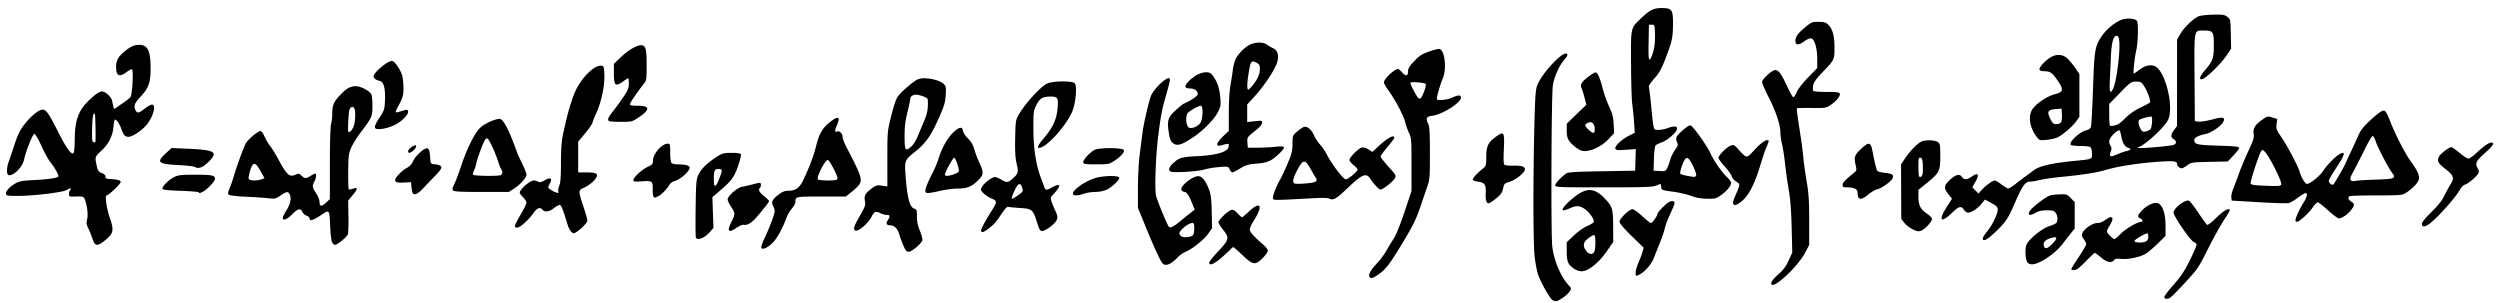 <svg viewBox="0 0 696 84.48" xmlns="http://www.w3.org/2000/svg"><path d="M431.93 83.28c-1.06-1.22-3.14-5.06-3.748-6.917-.354-1.08-.792-3.454-.974-5.277-.382-3.821-.4-22-.036-36.206.21-8.251.338-9.983.825-11.2 1.393-3.485 7.255-9.673 8.234-8.694.273.273.106.668-.667 1.57-1.525 1.78-2.854 4.75-3.249 7.263-.41 2.608-.559 40.941-.173 44.661.403 3.886 2.362 8.569 4.58 10.946.778.834.788.896.27 1.687-.735 1.121-3.016 2.728-3.873 2.728-.387 0-.922-.252-1.189-.56zm170.63-.595c0-.283 1.158-1.822 2.574-3.418 2.007-2.264 2.993-3.746 4.48-6.733 1.048-2.106 1.906-4.08 1.906-4.387 0-.31-.32-.64-.72-.743-.866-.223-5.68-7.194-5.68-8.225 0-1.22 3.234-3.711 4.292-3.305.271.104 1.444 1.614 2.607 3.355 1.164 1.742 2.262 3.257 2.44 3.368.18.11 1.211-.665 2.293-1.722 1.903-1.859 2.995-2.635 3.707-2.635.593 0 .385.476-1.341 3.07-.925 1.392-2.905 4.971-4.4 7.955-2.605 5.2-2.868 5.588-6.334 9.357-1.99 2.163-3.888 4.078-4.22 4.255-.891.478-1.604.392-1.604-.192zm-109.44-3.946c0-.357.806-1.33 1.895-2.29 1.43-1.259 2.149-2.217 2.926-3.903l1.03-2.235-.173-6.915c-.12-4.84-.367-8.02-.82-10.596a124.862 124.862 0 01-1.015-7.2c-.201-1.936-.572-4.36-.825-5.386s-.458-2.457-.458-3.18c0-2.159-1.234-5.923-3.236-9.87-1.036-2.044-1.884-3.977-1.884-4.295 0-.85 2.734-3.35 3.664-3.35.96 0 1.63.912 3.326 4.534.713 1.523 1.45 2.863 1.636 2.978.197.122.616-.436.999-1.33.409-.955 1.625-2.53 3.197-4.142l2.538-2.601v-2.542c0-2.938-.704-5.412-1.624-5.704-.403-.128-1.101.156-2.036.828-1.59 1.14-2.42 1.079-2.42-.182 0-1.138.713-2.116 2.78-3.82 1.656-1.362 1.897-1.458 3.639-1.458 1.49 0 2.022.144 2.645.72 1.266 1.17 1.816 3.11 1.816 6.415 0 3.438 0 3.438-3.385 6.96-1.702 1.77-2.38 2.728-2.54 3.58-.12.64-.124 1.316-.008 1.504.128.207 1.583.34 3.721.34 2.8 0 3.548.096 3.693.472.236.617-.991 2.12-2.602 3.187-1.223.81-1.453.846-5.217.799-2.166-.027-4.007.02-4.09.104-.15.15-.01 1.237 1.028 7.919.286 1.848.633 4.584.77 6.08s.55 4.448.918 6.56c.538 3.086.67 5.18.67 10.665v6.825l-1.2 2.27c-1.226 2.319-4.646 6.09-7.202 7.942-1.505 1.09-2.157 1.186-2.157.316zm-111.86-1.724c-.28-.727.384-1.909 2.068-3.684.892-.94 2.076-2.524 2.632-3.52a65.395 65.395 0 012.067-3.411c.635-.962 1.829-3.918 2.996-7.418l1.94-5.817V45.77c0-6.79-.053-7.5-.647-8.663-.355-.697-.865-2.12-1.132-3.163-.493-1.925-2.846-6.335-4.816-9.027-.597-.815-1.085-1.71-1.085-1.989 0-.98 2.95-3.728 4.002-3.728.107 0 .604.449 1.106.998 1.038 1.137 1.612.998 1.612-.39 0-.697.408-1.392 1.51-2.57.83-.888 1.88-1.806 2.333-2.04 1.568-.81 4.518-1.722 4.988-1.542 1.474.566 1.961 5.737.784 8.33-.56 1.234-1.615 4.865-1.615 5.56 0 .531 2.781.307 4.205-.339 1.778-.807 2.515-.82 2.515-.044 0 1.454-5.107 4.682-8.028 5.073-1.563.21-1.815.686-1.127 2.135.426.898.515 2.33.515 8.287 0 6.89-.035 7.302-.816 9.551a1398.86 1398.86 0 00-2.055 5.985c-.958 2.811-1.978 4.86-4.503 9.045-3.85 6.381-4.782 7.615-6.86 9.093-1.669 1.186-2.33 1.36-2.59.683zm15.173-51.454c.413-1.072.629-2.06.48-2.194-.445-.404-4.27-.681-4.27-.31 0 .365 1.114 2.628 1.843 3.743.733 1.122 1.137.865 1.947-1.239zm58.93 50.288c0-.523.355-1.754.79-2.735.433-.982.936-2.318 1.115-2.969l.327-1.183-3.356-3.272c-2.26-2.204-3.356-3.502-3.356-3.978 0-.87 2.702-3.472 3.604-3.472.349 0 1.558.864 2.687 1.92 1.129 1.056 2.227 1.918 2.44 1.916.413-.004 1.829-1.993 1.829-2.567 0-.187.713-1.053 1.585-1.924 1.07-1.07 1.85-1.585 2.4-1.585 1.09 0 1.042.386-.439 3.556-.69 1.476-1.356 3.235-1.48 3.909-.125.673-.728 2.473-1.342 4a732.401 732.401 0 00-1.743 4.375c-.668 1.704-2.422 3.76-3.845 4.506-1.168.614-1.216.594-1.216-.497zm-17.291-1.137c-1.58-1.166-1.885-1.927-1.898-4.743l-.011-2.511 1.952-1.864c1.107-1.056 2.697-2.186 3.671-2.609.945-.41 1.797-.941 1.892-1.181.237-.598-.961-2.454-2.185-3.386-1.538-1.17-2.496-1.289-4.222-.526-.83.368-1.712.668-1.96.668-.68 0 0-1.09 1.56-2.501 4.384-3.966 6.703-4.14 9.939-.749 2.114 2.217 2.274 2.791 2.297 8.21l.016 3.84-1.764 2.558c-2.22 3.221-5.192 5.602-6.992 5.602-.78 0-1.583-.283-2.295-.808zm5.76-4.61c.402-.753.442-4.395.05-4.637-.153-.095-.873.257-1.6.783-1.532 1.11-1.739 2.252-.656 3.629.782.994 1.741 1.092 2.206.224zm132.81 4.843c0-.14.936-1.665 2.08-3.388 1.144-1.723 2.08-3.342 2.08-3.598 0-.256-.313-.888-.695-1.405-.584-.79-.637-1.067-.332-1.736.554-1.216 2.853-2.738 4.136-2.738.673 0 1.496-.307 2.142-.8 2.036-1.553 2.722-.798 1.309 1.44-.44.697-.8 1.46-.8 1.694 0 .486 1.632 2.146 2.11 2.146.174 0 .958-.665 1.743-1.477 1.294-1.34 4.674-3.322 5.667-3.323.617 0 .473-.578-.24-.96-.858-.459-.812-.742.334-2.047 1.366-1.556 3.637-2.621 4.627-2.17 1.297.59 2.079 2.93 2.079 6.216v2.877l-2.074 2.034c-1.141 1.118-2.617 2.392-3.28 2.83-1.487.983-4.948 1.742-7.033 1.542-1.175-.113-1.663-.024-1.985.364-.72.868-1.961.603-3.585-.766-.835-.704-1.615-1.28-1.733-1.28s-1.27 1.08-2.56 2.4c-1.716 1.755-2.568 2.4-3.168 2.4-.452 0-.822-.115-.822-.255zm20.82-7.756c.399-.213.62-.67.62-1.28 0-.522-.094-.949-.209-.949-.64 0-3.631 1.745-3.631 2.118 0 .535 2.28.614 3.22.11zm-273.84 6.11c-.636-.744-2.516-4.874-5.081-11.164l-1.74-4.265v-5.507c0-3.029.21-7.158.467-9.175.257-2.017.622-4.86.812-6.319.364-2.802 1.957-9.501 2.5-10.51 1.042-1.941 3.816-4.598 4.8-4.598.536 0 .46.488-.719 4.64-1.176 4.142-1.385 5.194-2.126 10.72-.771 5.744-1.15 15.545-.673 17.44.385 1.536 3.147 8.175 3.58 8.608.395.395 1.476-.182 3.492-1.866.858-.716 2.033-1.67 2.61-2.119l1.051-.816-.762-1.904c-.835-2.086-1.48-3.023-2.082-3.023-.216 0-.557-.2-.76-.445-.83-1 3.328-4.306 4.914-3.908.967.243 1.879 1.502 2.708 3.741.505 1.363.662 2.685.735 6.212l.093 4.48-1.003 1.443c-1.183 1.703-4.29 4.228-6.25 5.077-.763.331-1.747.994-2.187 1.472-1.918 2.085-3.552 2.752-4.379 1.786zm8.46-7.783c.222-.174.4-1.008.4-1.875 0-1.23-.111-1.56-.523-1.56-1.086 0-3.638 2.053-3.638 2.927 0 .125.217.443.483.709.517.517 2.521.395 3.277-.2zm4.56 7.593c0-.27 1.151-1.714 2.56-3.208 3.025-3.212 3.121-3.663 1.28-5.977-.705-.884-1.28-1.81-1.28-2.058 0-.612 2.684-3.18 3.564-3.41.531-.14.97.09 1.75.92.574.607 1.146 1.104 1.273 1.104s.992-.72 1.922-1.6c3.142-2.972 4.004-1.74 1.546 2.21-.987 1.586-1.408 2.574-1.292 3.031.174.684 1.58 2.187 3.797 4.054.66.556 1.2 1.288 1.2 1.627s-.645 1.26-1.432 2.047c-2.068 2.068-2.705 1.976-5.608-.809-1.285-1.232-2.44-2.24-2.569-2.24-.128 0-.43.24-.672.532-.242.293-1.415 1.373-2.608 2.4-2.126 1.832-3.431 2.356-3.431 1.377zm227.82-.008c-.6-.723-.781-3.79-.293-4.968.656-1.585 4.431-4.624 6.486-5.221.964-.28 1.84-.738 1.948-1.017.333-.867.215-1.883-.304-2.624-.423-.605-.794-.71-2.48-.71-1.415.001-2.28.184-3.03.64-2.138 1.304-2.72.417-.891-1.359.605-.588 1.926-1.637 2.934-2.332 1.653-1.138 2.067-1.275 4.177-1.381 2.315-.117 2.356-.105 3.466 1.004l1.122 1.123v7.374l-1.118 1.385c-.615.762-1.64 2.073-2.277 2.915-2.051 2.708-6.453 5.646-8.485 5.663-.463.004-1.028-.218-1.256-.493zm6.842-5.154c1.434-1.434 1.544-2.126.294-1.834-2.18.508-2.987 1.324-2.518 2.546.29.754.98.533 2.224-.712zm-319.78.47a35.11 35.11 0 01-1.168-3.188c-.48-1.614-1.395-2.509-2.568-2.509-.987 0-1.213-.53-.615-1.443.71-1.084.635-1.437-.308-1.437-.449 0-1.254-.226-1.79-.503-1.217-.63-1.7-.45-2.373.887-1.03 2.04-3.835 4.422-4.63 3.93-.594-.366-.302-1.267 1.321-4.08 1.403-2.43 1.603-2.986 1.423-3.945-.3-1.602-.001-2.228 1.68-3.511 1.375-1.05 1.607-1.122 3.017-.928l1.528.21V44.24c0-7.655 0-7.666 1.095-12.047.763-3.058 1.35-4.721 1.94-5.494 1.037-1.36 4.461-4.244 5.514-4.644 1.814-.69 5.912.087 7.187 1.363.586.586.643.939.502 3.102-.137 2.112-.42 3.024-2.093 6.761-2.055 4.591-3.566 6.699-6.417 8.952-2.735 2.162-2.93 2.557-2.732 5.556.456 6.934 1.116 9.759 2.39 10.24.796.3.852.45.845 2.267-.005 1.388.237 2.536.843 4.006.468 1.133.772 2.308.676 2.61-.299.94-2.96 3.17-3.784 3.17-.62 0-.905-.32-1.483-1.664zm2.175-27.614c.54-.453 1.33-1.728 1.837-2.96.49-1.19 1.314-3.158 1.832-4.375.839-1.97 1.095-3.622.904-5.829-.033-.376-1.156-.887-2.678-1.22-1.073-.235-2.152.282-2.157 1.033-.002.302-.362 1.988-.8 3.748-.597 2.397-.796 4.048-.796 6.587 0 4.196.155 4.45 1.858 3.017zm-41.738 28.17c-.094-.245.267-1.356.803-2.469 1.43-2.974 2.918-6.93 2.905-7.728-.006-.382-.206-1.047-.444-1.478-.575-1.037-.19-1.818 1.549-3.137.98-.745 1.71-1.04 2.57-1.04 2.168 0 3.275-.8 4.376-3.16 1.733-3.714 2.845-6.689 3.515-9.402.788-3.191 1.702-4.828 3.539-6.34 2.538-2.087 3.344-1.845 2.22.667-.61 1.361-.617 2.115-.018 1.745.587-.363 1.585.505 1.589 1.38.002.479.455 1.734 1.007 2.79 4.144 7.934 4.571 9.166 3.664 10.55-.289.441-1.256 1.38-2.15 2.086l-1.623 1.283h-6.817c-7.293 0-7.205-.02-7.205 1.615 0 .332-.433 1.096-.962 1.698-.529.602-1.163 1.651-1.41 2.331-1.062 2.924-2.543 5.695-3.738 6.992-1.443 1.565-3.087 2.353-3.37 1.616zm21.196-19.192c.205-.534-2.093-5.048-2.66-5.223-.694-.215-3.241 4.676-2.804 5.384.102.164 1.333.299 2.736.299 1.922 0 2.595-.114 2.728-.46zm-207.41 16.7c-.302-.925-.83-2.24-1.174-2.923-.509-1.013-.567-1.467-.316-2.458.32-1.26.027-3.846-.624-5.5-.365-.928-.494-.967-2.908-.884-1.401.048-1.52-.007-1.52-.708 0-.418.173-.932.384-1.143.554-.555-.205-.511-1.115.063-.968.611-8.885 1.577-13.181 1.607-3.166.023-3.524-.032-3.63-.563-.143-.73.975-1.96 2.662-2.925 1.076-.615 1.92-.763 5.28-.925 3.764-.181 6.206-.54 6.643-.977.246-.247-1.053-2.58-2.24-4.024-.507-.616-1.614-2.632-2.46-4.48-.856-1.871-1.731-3.36-1.974-3.36-.466 0-2.36 4.735-2.875 7.19-.444 2.114-3.13 4.727-4.374 4.253-.52-.197-.484-2.17.065-3.603.236-.616.954-2.734 1.596-4.707.87-2.677 1.535-4.077 2.621-5.522 1.667-2.217 3.737-4.023 4.964-4.331 1.122-.282 1.895.749 4.584 6.107 2.32 4.623 3.836 6.682 4.336 5.893.168-.264.31-1.92.317-3.68.022-5.517 1.101-8.352 4.281-11.246 2.118-1.928 2.94-2.38 3.772-2.073.966.358 2.164 1.604 2.336 2.43.565 2.713.444 2.521 1.222 1.95a76.76 76.76 0 012.106-1.456c.77-.515 1.59-1.207 1.821-1.538.5-.714.854-7.343.407-7.62-.163-.1-.757.17-1.322.6-2.224 1.693-3.106 1.306-3.106-1.362 0-1.723.586-2.78 2.356-4.247 1.644-1.363 2.701-1.838 4.086-1.838 2.356 0 3.158 1.661 3.158 6.54 0 4.038-.527 5.501-2.874 7.984-1.62 1.713-1.908 2.554-1.275 3.737.463.865.903.777 2.514-.504.773-.615 1.673-1.117 2-1.117 1.264 0 .455 3.19-1.405 5.54-1.242 1.57-3.989 3.42-5.076 3.42-1.02 0-1.402-.42-2.048-2.252-.478-1.355-1.302-2.548-1.76-2.548-.122 0-.311.944-.42 2.097-.242 2.605-1.347 4.735-3.466 6.687-1.692 1.559-1.712 1.627-1.197 4.03.308 1.436.493 1.704 1.452 2.105.735.307 1.068.642 1.007 1.01-.074.443.189.567 1.348.635 2.105.123 2.88.352 2.88.85S30.22 54.4 29.694 54.4c-.54 0-.04 3.573.868 6.201 1.237 3.584 1.062 4.391-1.383 6.359-2.111 1.698-2.749 1.61-3.432-.48zm.838-27.2c.087-1.79-.043-7.41-.174-7.542-.44-.44-.655.599-.755 3.66-.06 1.84-.03 3.557.07 3.814.219.571.832.62.859.067zm65.86 28.163c-.211-.394-.452-2.481-.535-4.64-.172-4.46-.214-4.512-2.463-2.965-.766.528-1.777 1.105-2.247 1.284-.726.276-.877.232-1.014-.292-.089-.339-.483-.697-.876-.796-.393-.098-.88-.542-1.083-.987-.533-1.17-1.326-.998-2.907.633-1.38 1.424-2.595 1.879-2.595.97 0-.257.43-1.147.956-1.976 1.135-1.789 1.498-3.39 1.011-4.459-.458-1.005-.862-.972-2.607.219-1.32.9-1.585.965-3.2.77-.968-.117-3.805-.31-6.305-.429-2.635-.125-4.695-.366-4.902-.573-.262-.263-.215-.687.18-1.6.295-.683.726-1.89.959-2.682 1.044-3.56 3.07-9.113 3.691-10.117.742-1.2 3.32-3.323 4.035-3.323.245 0 .731.667 1.08 1.482.35.816 1.058 2.016 1.573 2.666.516.651 1.549 2.324 2.295 3.718 2.382 4.445 3.097 5.064 4.903 4.241.702-.32.922-.274 1.555.32.91.854 1.206.86 2.529.054.576-.351 1.155-.64 1.287-.64.398-.002.25 1.384-.24 2.239-.664 1.161-.59 1.66.475 3.232.567.837.956 1.83.96 2.448.007 1.31.57 1.345 1.886.117l.988-.924.003-9.876c.002-5.673.14-10.353.326-10.995.177-.615.323-1.785.323-2.6 0-2.55.346-3.46 2.01-5.281C96.372 24.63 97.449 24 99.082 24c1.327 0 3.765 1.27 4.279 2.23.179.334.325 1.789.325 3.232 0 2.969-.142 3.293-3.232 7.338-1.008 1.32-2.199 3.232-2.646 4.248-.743 1.69-.817 2.26-.859 6.662-.025 2.648.034 4.893.13 4.99.096.096.611.022 1.144-.164 1.448-.504 1.449.021.001 1.751l-1.299 1.553.083 4.32c.045 2.376-.028 4.645-.162 5.043-.265.783-2.907 2.957-3.594 2.957-.233 0-.596-.322-.806-.716zM72.804 49.921l.84-.319-1.128-2c-1.47-2.608-2.07-2.638-2.858-.144-.324 1.02-.508 2.065-.41 2.32.209.544 2.281.628 3.556.143zm25.52-14.42c.553-1.087.77-4.184.367-5.234-.287-.746-1.06-.616-1.383.233-.238.627-.488 4.548-.377 5.927.058.727.807.23 1.394-.926zm453.68 30.876c0-.276.565-1.176 1.255-2 1.352-1.614 2.906-4.81 2.906-5.978 0-.809-.223-1.024-2.168-2.094l-1.368-.752-.956 1.16c-1.113 1.35-2.827 2.487-3.75 2.487-.354 0-.88-.36-1.169-.8-.756-1.154-1.404-1-3.22.766-3.193 3.107-4.02 2.303-1.57-1.526l1.48-2.313-1-1.245c-1.326-1.651-1.27-2.403.29-3.888 1.663-1.582 2.825-1.906 3.45-.964.6.903 1.365.871 2.822-.118 1.729-1.173 2.123-.584.976 1.456l-.892 1.587.862.862.862.862.926-1.036c1.047-1.173 3.038-2.603 3.623-2.603.214 0 1.05.504 1.856 1.12.807.616 1.658 1.12 1.892 1.12.234 0 1.101-.54 1.927-1.2.826-.66 2.048-1.59 2.714-2.066.667-.476 1.797-1.31 2.512-1.853 1.504-1.144 5.003-1.95 11.02-2.542 5.361-.527 5.12-.43 5.12-2.041 0-.754-.172-1.543-.383-1.754-.233-.233-1.362-.384-2.862-.384-1.375 0-2.568-.149-2.683-.334-.516-.834 2.608-3.689 4.436-4.055.51-.102 1.027-.478 1.18-.857.15-.37.42-5.138.601-10.594.365-10.978.53-11.964 2.48-14.804 1.55-2.259 4.498-4.454 6.354-4.732 1.577-.237 3.062.024 3.43.602.4.629.265 6.016-.201 8.055-.498 2.175-.961 6.56-.694 6.56.097 0 .837-.504 1.644-1.12 1.9-1.45 3.911-1.571 5.082-.307 2.553 2.754 4.233 10.919 2.902 14.102-.87 2.084-6.242 7.084-8.486 7.9-1.15.418 5.257.005 9.52-.614 1.215-.176 1.444-1.163.4-1.722-.855-.458-.806-1.25.16-2.56l.8-1.084.006-24.036.94-1.637c.95-1.657 3.313-3.984 4.86-4.785.507-.263 2.134-.475 4.056-.528 2.846-.08 3.313-.013 4.114.584.9.671.905.69.994 4.773l.09 4.1-1.103 1.66c-1.775 2.674-6.125 6.873-7.12 6.873-.795 0-.455-.886.986-2.575 2.147-2.515 2.417-3.292 2.417-6.954 0-3.787-.18-4.048-2.79-4.048-2.792 0-2.67-.626-2.574 13.243l.084 12.014 1.114.106c.612.058 2.31-.216 3.774-.61 3.022-.812 3.724-.618 2.957.815-.561 1.048-3.379 2.936-4.805 3.22-1.99.395-3.2 1.035-3.2 1.694 0 1.215.74 1.388 6.709 1.573 4.697.145 5.771.263 5.771.634 0 .25-.71 1.2-1.579 2.112l-1.579 1.656-5.06.103c-4.664.096-5.137.16-6.022.824-.528.396-1.208.811-1.51.923-.599.22-1.53-.51-1.53-1.199 0-.705-.921-.842-4.294-.637-6.008.365-12.133 1.299-15.814 2.41-2.266.685-6.613 1.35-12.371 1.896-2.112.2-4.653.57-5.647.822-.993.252-2.246.458-2.783.458-1.333 0-2.17 1.172-4.226 5.92-1.937 4.474-2.52 5.336-5.563 8.234-2.205 2.1-3.381 2.68-3.381 1.663zm37.539-23.46c.738-.333 1.808-.704 2.378-.825 1.331-.284 1.575-.69.568-.942-.923-.232-1.658-1.496-1.957-3.363-.116-.727-.35-1.406-.518-1.51s-.87.36-1.558 1.031c-1.307 1.277-1.55 2.221-.858 3.33.297.476.306.858.035 1.577-.56 1.483-.157 1.631 1.91.701zm9.13-6.916c.393-.367.66-3.18.332-3.507-.199-.2-2.92.497-3.397.87-.452.353-.246 1.613.445 2.72.356.57.635.68 1.322.52.478-.112 1.063-.383 1.298-.603zm-8.908-1.459c.264-.137 1.254-.999 2.2-1.915 1.068-1.034 2.606-2.075 4.062-2.747 1.288-.596 2.424-1.215 2.524-1.378.266-.43-.719-3.134-1.66-4.555-.736-1.113-.941-1.227-2.217-1.227-1.356 0-1.512.11-4.437 3.107l-3.032 3.106v2.92c0 1.606.093 3.014.208 3.128.222.222 1.562-.028 2.352-.439zm-1.485-9.822c.862-1.678 1.94-9.49 1.755-12.717-.088-1.527-.225-1.939-.676-2.024-.955-.182-1.523 1.82-1.692 5.961a949.89 949.89 0 01-.298 6.7c-.152 3.073.103 3.655.911 2.08zM193.73 66.093c-.098-.257-.127-3.965-.065-8.24.104-7.047.176-7.907.778-9.213.739-1.601 2.487-3.31 5.09-4.975 1.579-1.01 1.933-1.105 4.151-1.105 1.765 0 2.472.12 2.595.441.093.243-.278 1.719-.824 3.28-1.078 3.082-1.805 4.062-5.084 6.86l-2.038 1.74.145 4.289.144 4.29-.953 1.086c-1.547 1.762-3.554 2.55-3.939 1.547zm6.51-16.345c.946-2.443.927-2.708-.196-2.708-1.127 0-1.314.418-1.314 2.933 0 2.435.509 2.36 1.51-.225zM158.942 64.38c-.289-.32-.658-1.003-.82-1.52l-1.034-3.296c-.407-1.297-.922-2.427-1.143-2.512-.222-.085-.967.292-1.656.837-1.357 1.075-2.609 1.273-3.24.512-.69-.832-1.532-.534-2.51.887-1.283 1.865-3.735 4.073-4.523 4.073-1.072 0-.974-.31 1.388-4.43.64-1.118 1.165-2.263 1.165-2.546 0-.282-.463-.992-1.03-1.576-.966-.996-1-1.11-.56-1.83.655-1.07 2.833-2.738 3.575-2.738.34 0 .895.149 1.234.33.478.256.906.165 1.885-.398 1.553-.894 2.162-.545 1.448.832-.26.5-.472 1.02-.472 1.156 0 .322 1.235 1.123 2.208 1.43.625.198.732.148.573-.265-.107-.28.015-1.012.272-1.627.344-.824.467-2.486.467-6.328 0-3.482.166-6.006.5-7.61 1.224-5.883 2.482-10.244 3.65-12.657 1.84-3.8 5.277-7.07 7.152-6.803.643.092.705.305.79 2.713.105 2.938-.922 7.684-2.273 10.507-.42.88-.86 1.992-.976 2.471-.116.48-1.073 1.901-2.127 3.16l-1.916 2.287V48h2.36c2.635 0 3.272.355 2.654 1.48-.52.945-2.177 2.277-3.545 2.848-1.447.604-1.448.891-.029 5.133.616 1.842 1.12 3.605 1.12 3.918 0 .822-3.028 3.58-3.93 3.58-.072 0-.367-.26-.656-.58zm114.19-.056c-.185-.3.986-2.534 3.02-5.763 1.499-2.38 1.491-2.637-.097-3.292-.763-.314-1.784-.986-2.27-1.493-.86-.898-.87-.943-.345-1.828.651-1.1 2.77-2.67 3.582-2.657.324.005 1.148.354 1.831.774 1.383.849 1.861.784 3.185-.431 1.452-1.333 1.542-1.703.987-4.092-.378-1.629-.48-3.437-.4-7.141.103-4.844.128-4.998 1.066-6.603 1.704-2.917 5.56-7.197 7.61-8.447 1.348-.822 7.259-.934 7.91-.15.715.861.245 5.757-.767 8-1.718 3.805-6.484 9.195-8.753 9.9-1.184.367-.876-.546.875-2.594 2.458-2.874 3.536-5.14 3.826-8.042.32-3.197.116-3.584-1.897-3.584-2.22 0-3.014.472-3.97 2.36-.79 1.56-.834 1.91-.834 6.47 0 5.498.697 10.125 2.07 13.73.468 1.232.931 2.492 1.028 2.8.23.73.804.708 2.094-.079.576-.35 1.305-.639 1.62-.64.488 0 .517.103.2.72-.203.395-.812 1.188-1.354 1.76-.952 1.005-.971 1.083-.561 2.24.233.66.694 1.766 1.024 2.46.732 1.54.747 2.065.085 3.01-.74 1.058-2.988 2.61-3.774 2.607-.556-.002-.8-.416-1.416-2.394-1.118-3.597-1.369-3.81-4.747-4.022-1.556-.098-3.034-.242-3.285-.32-.286-.089-.946.596-1.768 1.833-1.64 2.47-2.257 3.166-3.824 4.312-1.353.99-1.65 1.081-1.95.596zm10.287-9.957c1.263-.868 1.418-1.1 1.235-1.84-.26-1.054-.642-1.464-1.1-1.18-.647.4-2.252 4.014-1.782 4.014.112 0 .853-.447 1.648-.994zm249 9.437c-.818-.416-1.853-1.234-2.299-1.82l-.81-1.062-.028-7.577-.028-7.576 1.175-1.77c1.229-1.852 3.175-3.864 4.391-4.54 1.02-.566 3.787-.519 4.642.08.66.462.711.746.711 3.953 0 4.145-.238 4.618-3.76 7.475l-2.32 1.88v1.913c0 2.367.555 3.486 2.314 4.668.749.503 1.407 1.151 1.463 1.441.134.693-1.962 2.994-3.082 3.385-.702.244-1.181.153-2.368-.45zm2.806-15.257c.101-.403.14-1.59.086-2.637-.078-1.511-.213-1.925-.658-2.01-.498-.094-.56.197-.56 2.637 0 2.21.092 2.744.474 2.744.26 0 .557-.33.658-.734zM202.896 63.76c0-.308.36-1.268.8-2.134 1.017-2.004 1.003-2.347-.155-4.057-.525-.775-.957-1.685-.96-2.023-.01-.986 2.657-3.32 4.062-3.555.666-.112 1.954-.407 2.861-.657.907-.25 1.807-.454 2-.454.444 0 .458 1.045.02 1.483-.494.494-.094 1.206 1.31 2.335.694.557 1.26 1.141 1.26 1.298 0 .265-1.026 1.588-3.56 4.585-1.187 1.405-2.629 2.25-3.416 2-.308-.098-1.17.241-1.984.782-1.645 1.092-2.24 1.197-2.238.397zm471.36-1.418c0-.453.93-1.61 2.64-3.288 1.788-1.753 2.942-3.205 3.576-4.5.515-1.053 1.271-2.45 1.68-3.107 1.204-1.932 1.022-2.53-1.336-4.383-2.123-1.668-2.428-2.294-1.743-3.575.394-.737 2.777-2.529 3.363-2.529.222 0 1.266.72 2.319 1.6 1.053.88 2.154 1.6 2.447 1.6.293 0 1.28-.694 2.193-1.543 2.054-1.908 3.521-2.937 4.19-2.937 1.005 0 .479.934-1.506 2.678-2.67 2.343-3.088 3.12-2.35 4.37.407.688.47 1.1.238 1.534-.497.93-2.814 2.902-3.657 3.113-.43.108-1.055.712-1.433 1.386-1.232 2.192-5.923 7.493-8.307 9.388-1.375 1.093-2.314 1.171-2.314.193zm-35.2-1.021c0-.64 1.203-3.257 2.273-4.945.983-1.549 1.194-2.616.518-2.616-.224 0-1.177.578-2.116 1.283-.939.706-2.083 1.378-2.543 1.493-.46.115-4.223.006-8.364-.243l-7.528-.452-.099-.857c-.055-.471.182-1.551.525-2.4.344-.849 1.092-2.84 1.662-4.423s1.75-4.392 2.62-6.24c1.351-2.871 1.556-3.556 1.405-4.706-.203-1.543.442-2.54 2.626-4.052 1.193-.827 1.327-.85 2.61-.457l1.352.415-.192 1.41c-.176 1.305-.071 1.586 1.409 3.768 1.621 2.389 4.544 7.917 4.96 9.382.463 1.627 1.57 3.52 2.06 3.52.883 0 3.545-2.135 4.547-3.648 1.131-1.708 3.438-4.053 4.597-4.673 1.717-.92 1.484.124-.802 3.59-1.232 1.87-2.24 3.609-2.24 3.865 0 .596.835 1.3 1.242 1.049.276-.17 3.224-5.294 3.512-6.103.062-.176.66-1.472 1.326-2.88a210.72 210.72 0 002.097-4.576c.673-1.534 1.434-2.529 3.182-4.16 1.263-1.18 2.695-2.356 3.181-2.616 1.09-.58 1.33-.316 2.583 2.82 1.553 3.893 4.095 8.825 5.654 10.968 2.102 2.891 2.654 4.266 2.176 5.42-.41.99-1.978 2.522-3.583 3.5-.965.589-1.614.641-7.984.642-3.814 0-7.162.089-7.44.196-.743.285-.618.939.294 1.536 1.007.66 1.002.984-.037 2.346-.927 1.216-2.543 2.32-3.397 2.322-.305 0-1.66-1.007-3.011-2.239s-2.643-2.24-2.87-2.24-.85.633-1.381 1.406c-1.11 1.611-3.745 4.034-4.39 4.034a.438.438 0 01-.434-.439zm-3.946-9.987c.225-.585-2.54-6.321-4.048-8.397-.82-1.13-1.088-1.314-1.463-1.003-.454.377-3.023 8.065-3.023 9.047 0 .529.926.649 6.17.798 1.723.049 2.21-.043 2.364-.445zm26.131-1.324c5.645-.187 5.918-.31 4.608-2.074-1.064-1.431-3.866-6.836-4.444-8.57-.258-.773-.629-1.46-.824-1.524-.196-.065-1.224 1.654-2.285 3.82-1.06 2.166-2.44 4.86-3.064 5.985-.903 1.626-1.058 2.14-.758 2.502.234.282.63.374 1.04.242.364-.118 2.942-.29 5.727-.381zm-178.63 6.828c-.276-.333-.138-.934.59-2.554 1.288-2.873 1.299-3.087.18-3.713-.529-.295-1.105-.971-1.28-1.502-.177-.53-1.077-1.792-2-2.803-.925-1.01-1.68-2.041-1.68-2.29 0-.698 2.125-2.891 3.256-3.36.985-.407 1.041-.383 2.318 1.003 2.386 2.593 2.154 2.592 4.537.018 1.88-2.03 3.358-2.994 3.845-2.506.092.092-.139.84-.513 1.661-.375.822-1.094 2.888-1.6 4.591-1.93 6.503-3.81 9.87-6.332 11.333-.802.466-1.018.486-1.32.121zm-68.793-.765c-.167-.313-.254-1.38-.194-2.372.135-2.245-.282-2.867-2.092-3.113-.76-.103-1.433-.347-1.498-.542-.122-.37.98-1.607 2.723-3.057.993-.826 1.023-.925 1.023-3.393 0-2.935.517-3.976 2.78-5.6 2.159-1.549 2.325-1.27 2.111 3.538-.14 3.157-.088 4.19.223 4.383.224.138 1.363.227 2.532.197 2.535-.064 3.522.43 2.96 1.48-.56 1.047-2.772 2.642-4.26 3.073-1.224.354-1.388.522-1.622 1.648-.294 1.415-.818 2.1-2.612 3.412-1.461 1.07-1.668 1.104-2.073.345zm-59.409-.784c-.204-.534.791-3.224 1.915-5.175.416-.723 1.37-2.754 2.12-4.514 1.172-2.75 1.367-3.531 1.39-5.552.026-2.339.033-2.36 1.306-3.438.704-.596 1.539-1.17 1.856-1.274.883-.29 2.12.714 2.782 2.26.328.766 1.092 1.944 1.697 2.619.605.674 1.392 1.801 1.75 2.505 1.483 2.928 4.721 7.2 5.455 7.2.638 0 3.26-2.175 3.26-2.703 0-.232-.504-.805-1.12-1.275-.616-.47-1.12-1.113-1.12-1.428 0-.72 2.47-3.199 3.426-3.439.438-.11 1.148.09 1.835.514l1.122.693 1.528-1.422c2.689-2.501 4.569-3.522 4.569-2.48 0 .144-.864 1.294-1.92 2.554s-1.92 2.454-1.92 2.65c0 .197.992 1.456 2.204 2.799 2.08 2.304 2.182 2.486 1.79 3.23-.502.955-3.29 3.137-4.058 3.176-.32.016-2.11-1.91-2.74-2.95-1.13-1.86-2.287-1.391-6.476 2.624-2.929 2.807-3.896 3.38-4.845 2.873-.458-.245-1.844-.3-4.238-.172-11.373.614-11.38.614-11.568.125zm11.85-4.727c.346-.288.38-.526.133-.915a105.77 105.77 0 01-1.518-2.607c-1.577-2.772-2.063-2.75-3.63.16-1.177 2.187-1.468 3.32-.984 3.822.363.377 5.462-.015 5.999-.46zm104.55 3.966c-1.11-.418-3.413-.945-5.12-1.172-3.024-.402-3.108-.435-3.206-1.284-.12-1.025-.007-.994-1.45-.392-.959.401-3.367.48-14.599.48-12.73 0-13.45-.03-13.45-.575 0-.52 1.434-2.085 3.009-3.282.486-.37 2.477-.495 9.92-.623l9.311-.16.093-3.008.093-3.009-2.748.194c-2.287.162-2.78.113-2.935-.292-.266-.692 1.576-2.483 3.653-3.552l1.736-.893-.207-3.04c-.114-1.672-.337-3.904-.495-4.96-.158-1.056-.308-6.053-.333-11.105-.053-10.382-.146-9.934 2.644-12.624 2.506-2.415 3.633-2.99 5.855-2.99 2.914 0 3.212.43 3.178 4.594-.03 3.686-.265 4.738-2.147 9.61-1.073 2.776-1.693 3.874-3.047 5.396-.97 1.09-1.627 2.102-1.53 2.357.095.245.396 2.713.67 5.484.676 6.815.572 6.48 2.007 6.474.656-.003 1.77-.213 2.474-.466 1.815-.654 2.72-.62 2.72.1 0 .899-2.496 3.176-4.14 3.778-.803.294-1.627.692-1.831.884-.22.207-.415 1.717-.48 3.709l-.11 3.36 1.664.096c1.541.089 1.697.03 2.126-.8.255-.493.637-1.54.849-2.328.212-.788.816-2.032 1.343-2.766.822-1.145.905-1.433.581-2.038-.207-.387-.293-1.038-.19-1.446.191-.765 3.17-3.358 3.857-3.358.594 0 4.47 5.375 5.6 7.766 1.112 2.355 3.182 5.314 4.753 6.793.56.527 1.017 1.175 1.016 1.44-.004.841-1.151 2.263-2.736 3.39-1.439 1.022-1.687 1.088-3.959 1.054-1.7-.025-3.025-.263-4.439-.796zm1.409-5.7c.096-.25-.307-1.438-.895-2.64-1.408-2.881-1.976-2.906-3.02-.13-.448 1.192-.654 2.175-.49 2.34.24.239 2.382.712 3.821.845.226.02.488-.167.584-.416zm-11.95-34.454c.382-1.39.537-2.933.48-4.774-.083-2.665-.1-2.72-.884-2.72h-.8l-.089 4.91c-.07 3.87-.003 4.88.32 4.774.225-.075.663-1.06.973-2.19zm57.07 40.48c-.107-.278-.194-.858-.194-1.288 0-.923-.997-1.405-2.901-1.405-1.073 0-1.26-.102-1.26-.685 0-.634.497-1.167 3.025-3.254.933-.77.94-.8.567-2.417-.475-2.056-.228-2.724 1.645-4.45 2.092-1.928 2.585-1.825 3.066.646.7 3.586 1.093 5.193 1.363 5.559.146.197 1.123.456 2.17.575 2.043.23 2.398.478 2.088 1.454-.262.826-3.042 2.843-4.253 3.086-.53.105-1.641.753-2.471 1.439-1.604 1.325-2.528 1.566-2.845.74zm-335.43-.19c-.128-.206-.216-1.1-.196-1.986.052-2.259-.165-2.419-2.987-2.205-2.071.156-2.383.111-2.383-.347 0-.759 2.328-2.906 4.005-3.694 1.266-.595 1.435-.797 1.437-1.713.002-1.891 2.464-4.719 4.109-4.719.647 0 .69.154.69 2.496 0 1.515.15 2.647.383 2.88.212.212.986.384 1.72.384 2.122 0 3.338.337 3.326.92-.022 1.04-2.628 3.33-4.248 3.735-.494.123-1.132.602-1.418 1.065-.81 1.31-2.08 2.614-3.028 3.109-1.047.547-1.116.55-1.41.076zm116.86-.546c-.555-.897 2.843-3.462 5.943-4.485 2.269-.75 6.669-.857 6.896-.17.178.541-2.118 2.717-3.556 3.37-.766.348-2.05.596-3.106.6-.99.004-2.412.223-3.16.487-1.529.54-2.756.62-3.017.198zm-184.01-.758a16.655 16.655 0 01-.246-1.68l-.088-.96-1.94.106c-2.762.151-3.153-.403-1.542-2.186.66-.729 1.714-1.589 2.344-1.91.768-.392 1.337-1.018 1.724-1.893.609-1.38 2.959-3.556 3.84-3.556.575 0 .802.705.93 2.88.074 1.272.177 1.45.884 1.53 2.803.313 2.879.817.489 3.248-.963.98-2.455 2.538-3.314 3.462-1.707 1.834-2.813 2.178-3.081.96zm-59.506.16c-.132-.132-2.412-.312-5.068-.4-3.242-.107-4.868-.281-4.95-.53-.197-.594 1.74-2.569 3.225-3.288 1.19-.575 1.97-.661 6.002-.661 4.633 0 5.403.168 5.403 1.183 0 .588-2.182 2.93-3.24 3.477-1.03.533-1.056.537-1.372.22zm202.37-.36c0-.753.691-2.475 2.07-5.16.588-1.144 1.284-2.8 1.548-3.68.881-2.941 2.42-5.742 4.021-7.32 1.723-1.696 2.696-1.868 2.856-.503.052.446.657 1.357 1.345 2.024.883.857 1.404 1.747 1.774 3.026.287.998.942 2.723 1.454 3.836 1.232 2.673 1.19 3.244-.35 4.784-1.793 1.793-3.055 2.312-5.646 2.322-1.206.004-3.416.288-4.912.631-3.497.802-4.16.808-4.16.04zm7.712-4.566c1.817-.612 1.874-.736 1.25-2.748-.308-1-.717-1.87-.907-1.934-.327-.109-2.615 4.022-2.615 4.72 0 .432.923.416 2.272-.038zm-139.19 4.421c-.263-.317-.187-.742.3-1.68.358-.69 1.202-2.91 1.875-4.935 1.7-5.117 3.884-9.491 5.447-10.913 1.351-1.228 4.735-2.66 5.55-2.347.763.293 1.923 2.275 3.173 5.42.629 1.584 1.244 3.215 1.366 3.623.122.409.784 1.883 1.472 3.277.689 1.393 1.252 2.818 1.252 3.166 0 .845-1.747 2.794-3.503 3.91l-1.423.904h-7.578c-5.91 0-7.656-.093-7.93-.425zm13.208-4.249c.55-.21.676-1.094.226-1.582-.154-.167-.606-1.312-1.005-2.544-.77-2.381-2.348-5.754-2.831-6.053-.16-.099-.443.003-.628.227-.483.582-2.255 5.276-2.497 6.615-.112.622-.407 1.532-.655 2.02-.247.49-.363 1.03-.258 1.2.208.337 6.815.437 7.648.117zm186.67-.964c-.862-.26-.667-1.174.48-2.26 1.746-1.653 2.382-1.846 6.8-2.061 5.438-.265 8.582-1.215 8.745-2.643.115-1 .306-.974-2.345-.32-1.356.334-.977-.884.8-2.566l1.6-1.515v-5.063c0-2.964.188-6.106.453-7.578.248-1.384.545-3.296.658-4.25.113-.953.42-2.249.683-2.88.602-1.445 2.488-3.415 4.033-4.213 1.511-.78 3.76-.798 4.77-.04.42.315 1.161.745 1.648.955 1.196.518 1.644 1.62 1.378 3.392-.274 1.827-3.443 6.79-6.398 10.023l-2.105 2.302v4.887l2.08-.223c1.967-.21 2.08-.186 2.08.445 0 .438-.72 1.245-2.095 2.347-2.076 1.663-2.094 1.69-2 3.129l.095 1.45h2.56c1.408 0 3.676-.113 5.04-.253 3.054-.312 3.178-.007.873 2.15-2.003 1.873-3.01 2.286-6.233 2.556-2.142.18-2.855.395-4.368 1.321-.995.609-1.97 1.107-2.167 1.107-.197 0-.531-.38-.742-.843-.38-.834-.41-.84-2.954-.647-1.413.107-3.289.423-4.169.702-1.58.502-8.103.92-9.2.59zm22.73-24.042c1.418-1.805 1.99-3.109 1.99-4.536 0-1.118-.132-1.356-.997-1.803-1.337-.692-1.586-.375-2.081 2.65-.49 2.99-.548 4.89-.149 4.89.161 0 .717-.54 1.236-1.2zM54.101 46.431c-.265-.148-2.353-.367-4.64-.487-5.625-.296-6.047-.79-3.016-3.53l1.339-1.208 4.998.226c7.186.327 8.059.951 5.189 3.718-1.635 1.575-2.71 1.931-3.87 1.281zm247.47-1.174c-.22-.573 1.773-2.798 3.156-3.524 1.289-.677 7.884-.642 8.147.042.238.621-.874 1.86-2.754 3.07-1.341.862-1.62.914-4.89.914-2.856 0-3.501-.088-3.66-.502zm-187.95-3.128c0-.49.85-1.297 1.68-1.591.81-.288.704.494-.181 1.325-.839.788-1.5.905-1.5.266zm326.36-.305c-.463-.211-1.258-.745-1.768-1.185-1.644-1.418-2.033-2.24-2.033-4.29v-1.907l5.467-5.286-.505-1.948c-.277-1.071-.658-2.286-.846-2.699-.269-.588-.225-.93.201-1.58.517-.79 3.185-2.77 3.73-2.77.53 0 1.214 1.522 1.87 4.16.372 1.496 1.207 3.872 1.855 5.28.96 2.086 1.201 3.016 1.297 5.019l.117 2.458-1.512 1.617c-2.321 2.482-6.053 3.966-7.874 3.131zm3.988-5.979c-.073-1.486-.809-2.147-1.857-1.67-1.066.487-1.024.866.222 2.004 1.253 1.145 1.703 1.052 1.635-.334zm-117.53 3.913c-.508-.411-.787-1.168-1.043-2.818-.52-3.356-.238-4.279 1.898-6.231.996-.911 2.036-1.75 2.31-1.863 1.84-.762 3.857-2.14 3.857-2.635 0-.888-.906-1.572-2.084-1.572-.593 0-1.176-.158-1.296-.352-.318-.515.806-1.864 2.558-3.072 1.746-1.203 3.932-1.455 4.69-.542 1.421 1.712 2.127 3.577 2.378 6.286.21 2.27.16 2.622-.594 4.16-1.014 2.07-4.134 5.25-7.016 7.152-3.324 2.193-4.428 2.483-5.658 1.487zm7.664-5.434c.807-1.025.946-4.885.177-4.885-.507 0-2.573 1.114-3.459 1.865-.935.792-.666 4.072.353 4.297.866.192 2.248-.411 2.93-1.277zm232.86 3.7c-1.88-2.466-2.377-5.584-1.196-7.52.963-1.58 4.05-3.682 6.252-4.256 2.475-.646 2.596-1.213.82-3.828-1.476-2.173-2.053-2.58-3.654-2.58-.617 0-1.22-.159-1.34-.353-.295-.477.752-1.827 2.395-3.088 1.925-1.477 3.935-1.477 5.449 0 .585.572 1.549 1.758 2.14 2.636l1.076 1.596v11.913l-.91 1.256c-1.047 1.445-3.567 3.624-5.1 4.408-.576.296-1.958.623-3.07.726-2.015.189-2.027.184-2.862-.91zm6.8-3.919c.218-.261.336-1.177.28-2.16l-.098-1.706-1.12.08c-2.796.197-3.094.66-1.913 2.973.525 1.03.817 1.267 1.56 1.267.503 0 1.084-.204 1.292-.454zm-468.86 1.802c-.87-.178-.674-.967.8-3.23 1.272-1.951 1.368-2.255 1.47-4.676.147-3.451-.327-5.207-1.481-5.483-1.07-.255-1.668-.705-1.668-1.253 0-1.086 3.83-4.306 5.12-4.306.721 0 2.498 2.63 2.872 4.25.172.743.312 2.286.313 3.43 0 2.026-.212 2.684-1.786 5.545-.274.497-.427.975-.34 1.062.087.087.785-.054 1.55-.313s1.498-.404 1.63-.323c1.025.63-1.25 3.187-3.88 4.363-1.563.698-3.664 1.125-4.6.934zm64.614-2.201c-.437-.437-.179-1.053 1.137-2.718a84.586 84.586 0 002.878-3.949c1.292-1.895 1.527-2.474 1.529-3.76.001-.836-.066-1.52-.148-1.52-.083 0-.797.455-1.586 1.012-2.022 1.425-2.424 1.027-2.424-2.402v-2.593l1.956-1.861c2.284-2.173 4.803-3.576 5.918-3.296 1.038.26 1.246 1.238 1.246 5.837 0 3.564-.061 3.973-.722 4.8-1.797 2.248-3.918 5.362-3.918 5.753 0 .319.576.43 2.221.43 3.356 0 3.452 1.07.286 3.185-1.935 1.292-1.948 1.295-5.05 1.295-1.71 0-3.206-.096-3.323-.213z"/></svg>